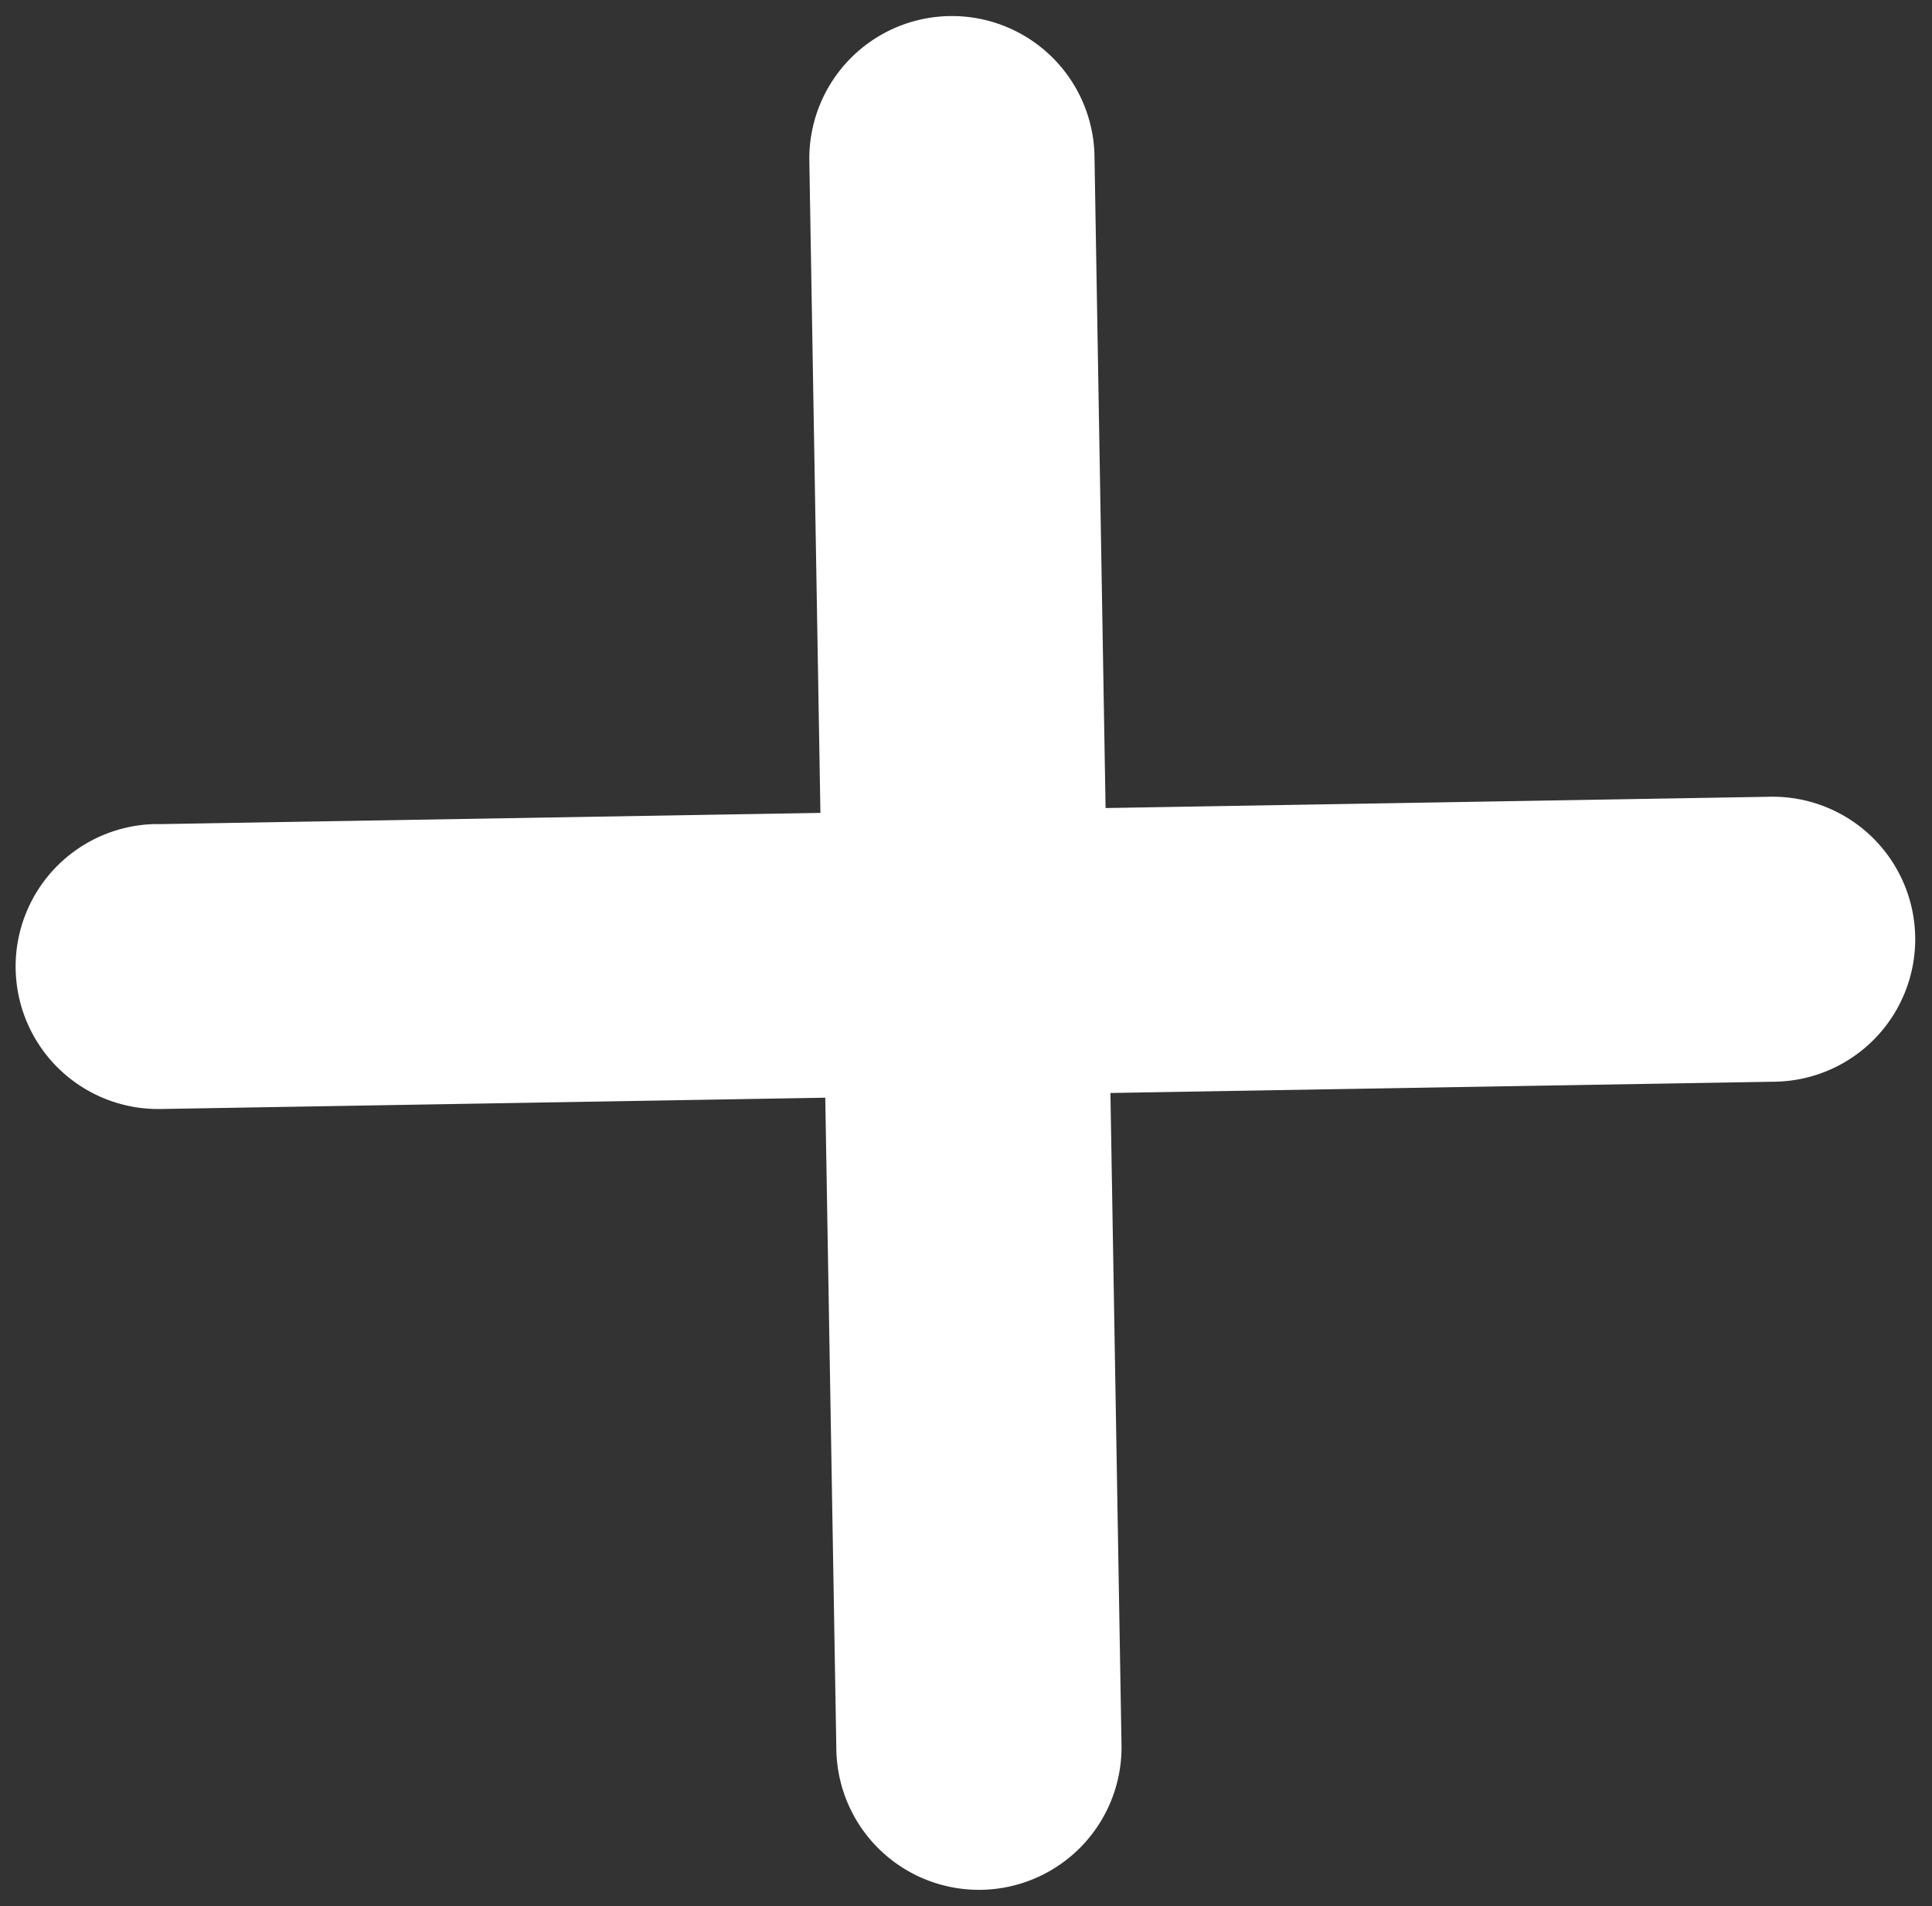<svg xmlns="http://www.w3.org/2000/svg" viewBox="0 0 14.045 13.862">
  <rect x="0" y="0" width="14.045" height="13.862" fill="#333333" stroke="none"/>
  <defs>
    <style>
      .cls-1 {
        fill: #fff;
      }
    </style>
  </defs>
  <g id="Rotate_Opacity" data-name="Rotate + Opacity" transform="matrix(0.017, 1, -1, 0.017, 13.807, 0)">
    <path id="Combined_Shape" data-name="Combined Shape" class="cls-1" d="M5.776,12.773V7.941H1.036a1.036,1.036,0,0,1,0-2.073h4.74V1.036a1.036,1.036,0,1,1,2.072,0V5.868h4.74a1.036,1.036,0,0,1,0,2.073H7.847v4.832a1.036,1.036,0,1,1-2.072,0Z" transform="translate(0 0)"/>
  </g>
</svg>
